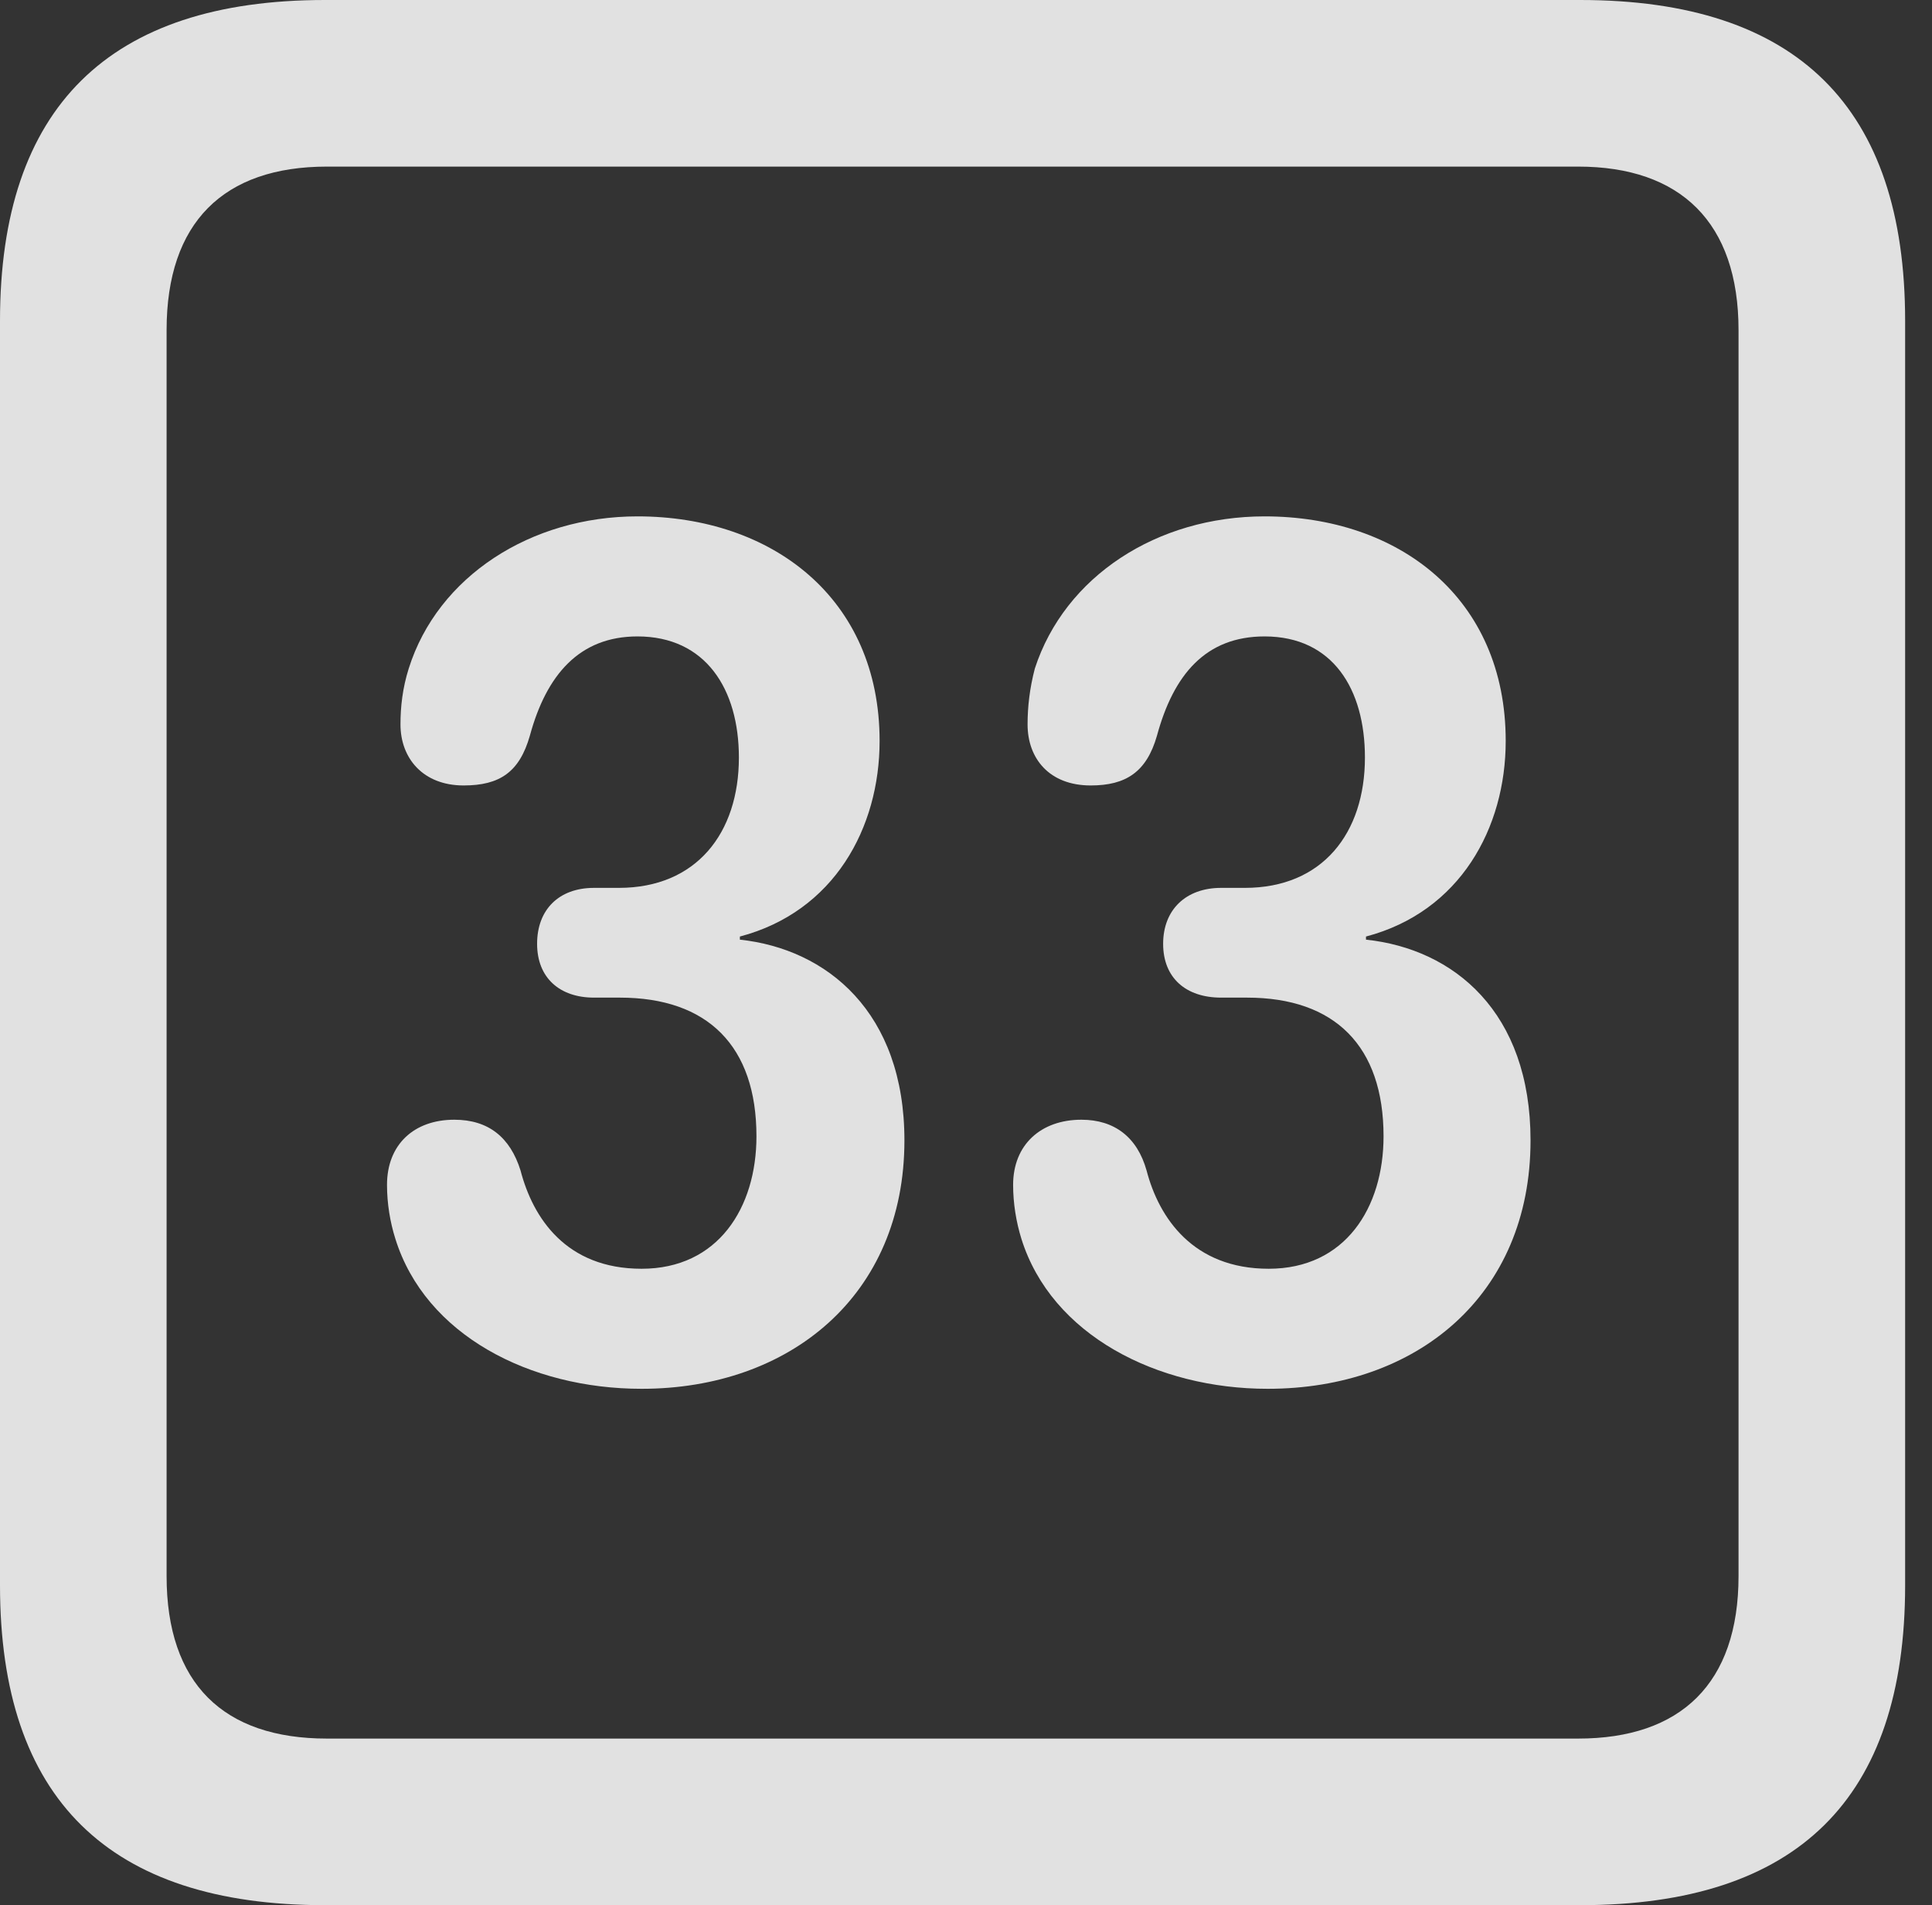 <?xml version="1.0" encoding="UTF-8"?>
<!--Generator: Apple Native CoreSVG 326-->
<!DOCTYPE svg
PUBLIC "-//W3C//DTD SVG 1.1//EN"
       "http://www.w3.org/Graphics/SVG/1.1/DTD/svg11.dtd">
<svg version="1.1" xmlns="http://www.w3.org/2000/svg" xmlns:xlink="http://www.w3.org/1999/xlink" viewBox="0 0 25.525 25.17">
 <rect x="0" y="0" width="25.525" height="25.17" fill="#333333" stroke="none"/>
 <g>
  <rect height="25.17" opacity="0" width="25.525" x="0" y="0"/>
  <path d="M4.293 25.17L20.877 25.17C23.748 25.17 25.17 23.762 25.17 20.945L25.17 4.238C25.17 1.422 23.748 0 20.877 0L4.293 0C1.436 0 0 1.422 0 4.238L0 20.945C0 23.762 1.436 25.17 4.293 25.17ZM4.32 22.969C2.953 22.969 2.201 22.244 2.201 20.822L2.201 4.361C2.201 2.939 2.953 2.201 4.32 2.201L20.85 2.201C22.203 2.201 22.969 2.939 22.969 4.361L22.969 20.822C22.969 22.244 22.203 22.969 20.85 22.969Z" fill="white" fill-opacity="0.85"/>
  <path d="M8.477 18.348C10.432 18.348 11.949 17.117 11.949 15.066C11.949 13.371 10.924 12.537 9.775 12.414L9.775 12.373C11.02 12.045 11.621 10.938 11.621 9.789C11.621 7.902 10.199 6.822 8.422 6.822C7.014 6.822 5.783 7.615 5.4 8.832C5.318 9.092 5.291 9.338 5.291 9.57C5.291 10.021 5.592 10.377 6.125 10.377C6.604 10.377 6.863 10.199 7 9.721C7.219 8.914 7.656 8.408 8.422 8.408C9.324 8.408 9.762 9.105 9.762 10.008C9.762 11.006 9.201 11.73 8.176 11.73L7.848 11.73C7.383 11.73 7.096 12.018 7.096 12.469C7.096 12.92 7.396 13.18 7.848 13.18L8.189 13.18C9.352 13.18 9.994 13.822 9.994 15.012C9.994 15.955 9.488 16.762 8.477 16.762C7.479 16.762 7.041 16.092 6.877 15.463C6.74 15.025 6.453 14.793 6.002 14.793C5.469 14.793 5.113 15.121 5.113 15.654C5.113 15.9 5.154 16.146 5.223 16.365C5.619 17.637 7 18.348 8.477 18.348ZM16.748 18.348C18.717 18.348 20.221 17.117 20.221 15.066C20.221 13.371 19.209 12.537 18.047 12.414L18.047 12.373C19.291 12.045 19.893 10.938 19.893 9.789C19.893 7.902 18.484 6.822 16.707 6.822C15.285 6.822 14.068 7.615 13.672 8.832C13.604 9.092 13.576 9.338 13.576 9.57C13.576 10.021 13.863 10.377 14.41 10.377C14.875 10.377 15.148 10.199 15.285 9.721C15.504 8.914 15.928 8.408 16.707 8.408C17.609 8.408 18.033 9.105 18.033 10.008C18.033 11.006 17.473 11.73 16.447 11.73L16.133 11.73C15.668 11.73 15.367 12.018 15.367 12.469C15.367 12.92 15.668 13.18 16.133 13.18L16.475 13.18C17.637 13.18 18.279 13.822 18.279 15.012C18.279 15.955 17.773 16.762 16.762 16.762C15.764 16.762 15.312 16.092 15.148 15.463C15.025 15.025 14.725 14.793 14.287 14.793C13.754 14.793 13.385 15.121 13.385 15.654C13.385 15.9 13.426 16.146 13.494 16.365C13.891 17.637 15.285 18.348 16.748 18.348Z" fill="white" fill-opacity="0.85"/>
 </g>
</svg>
